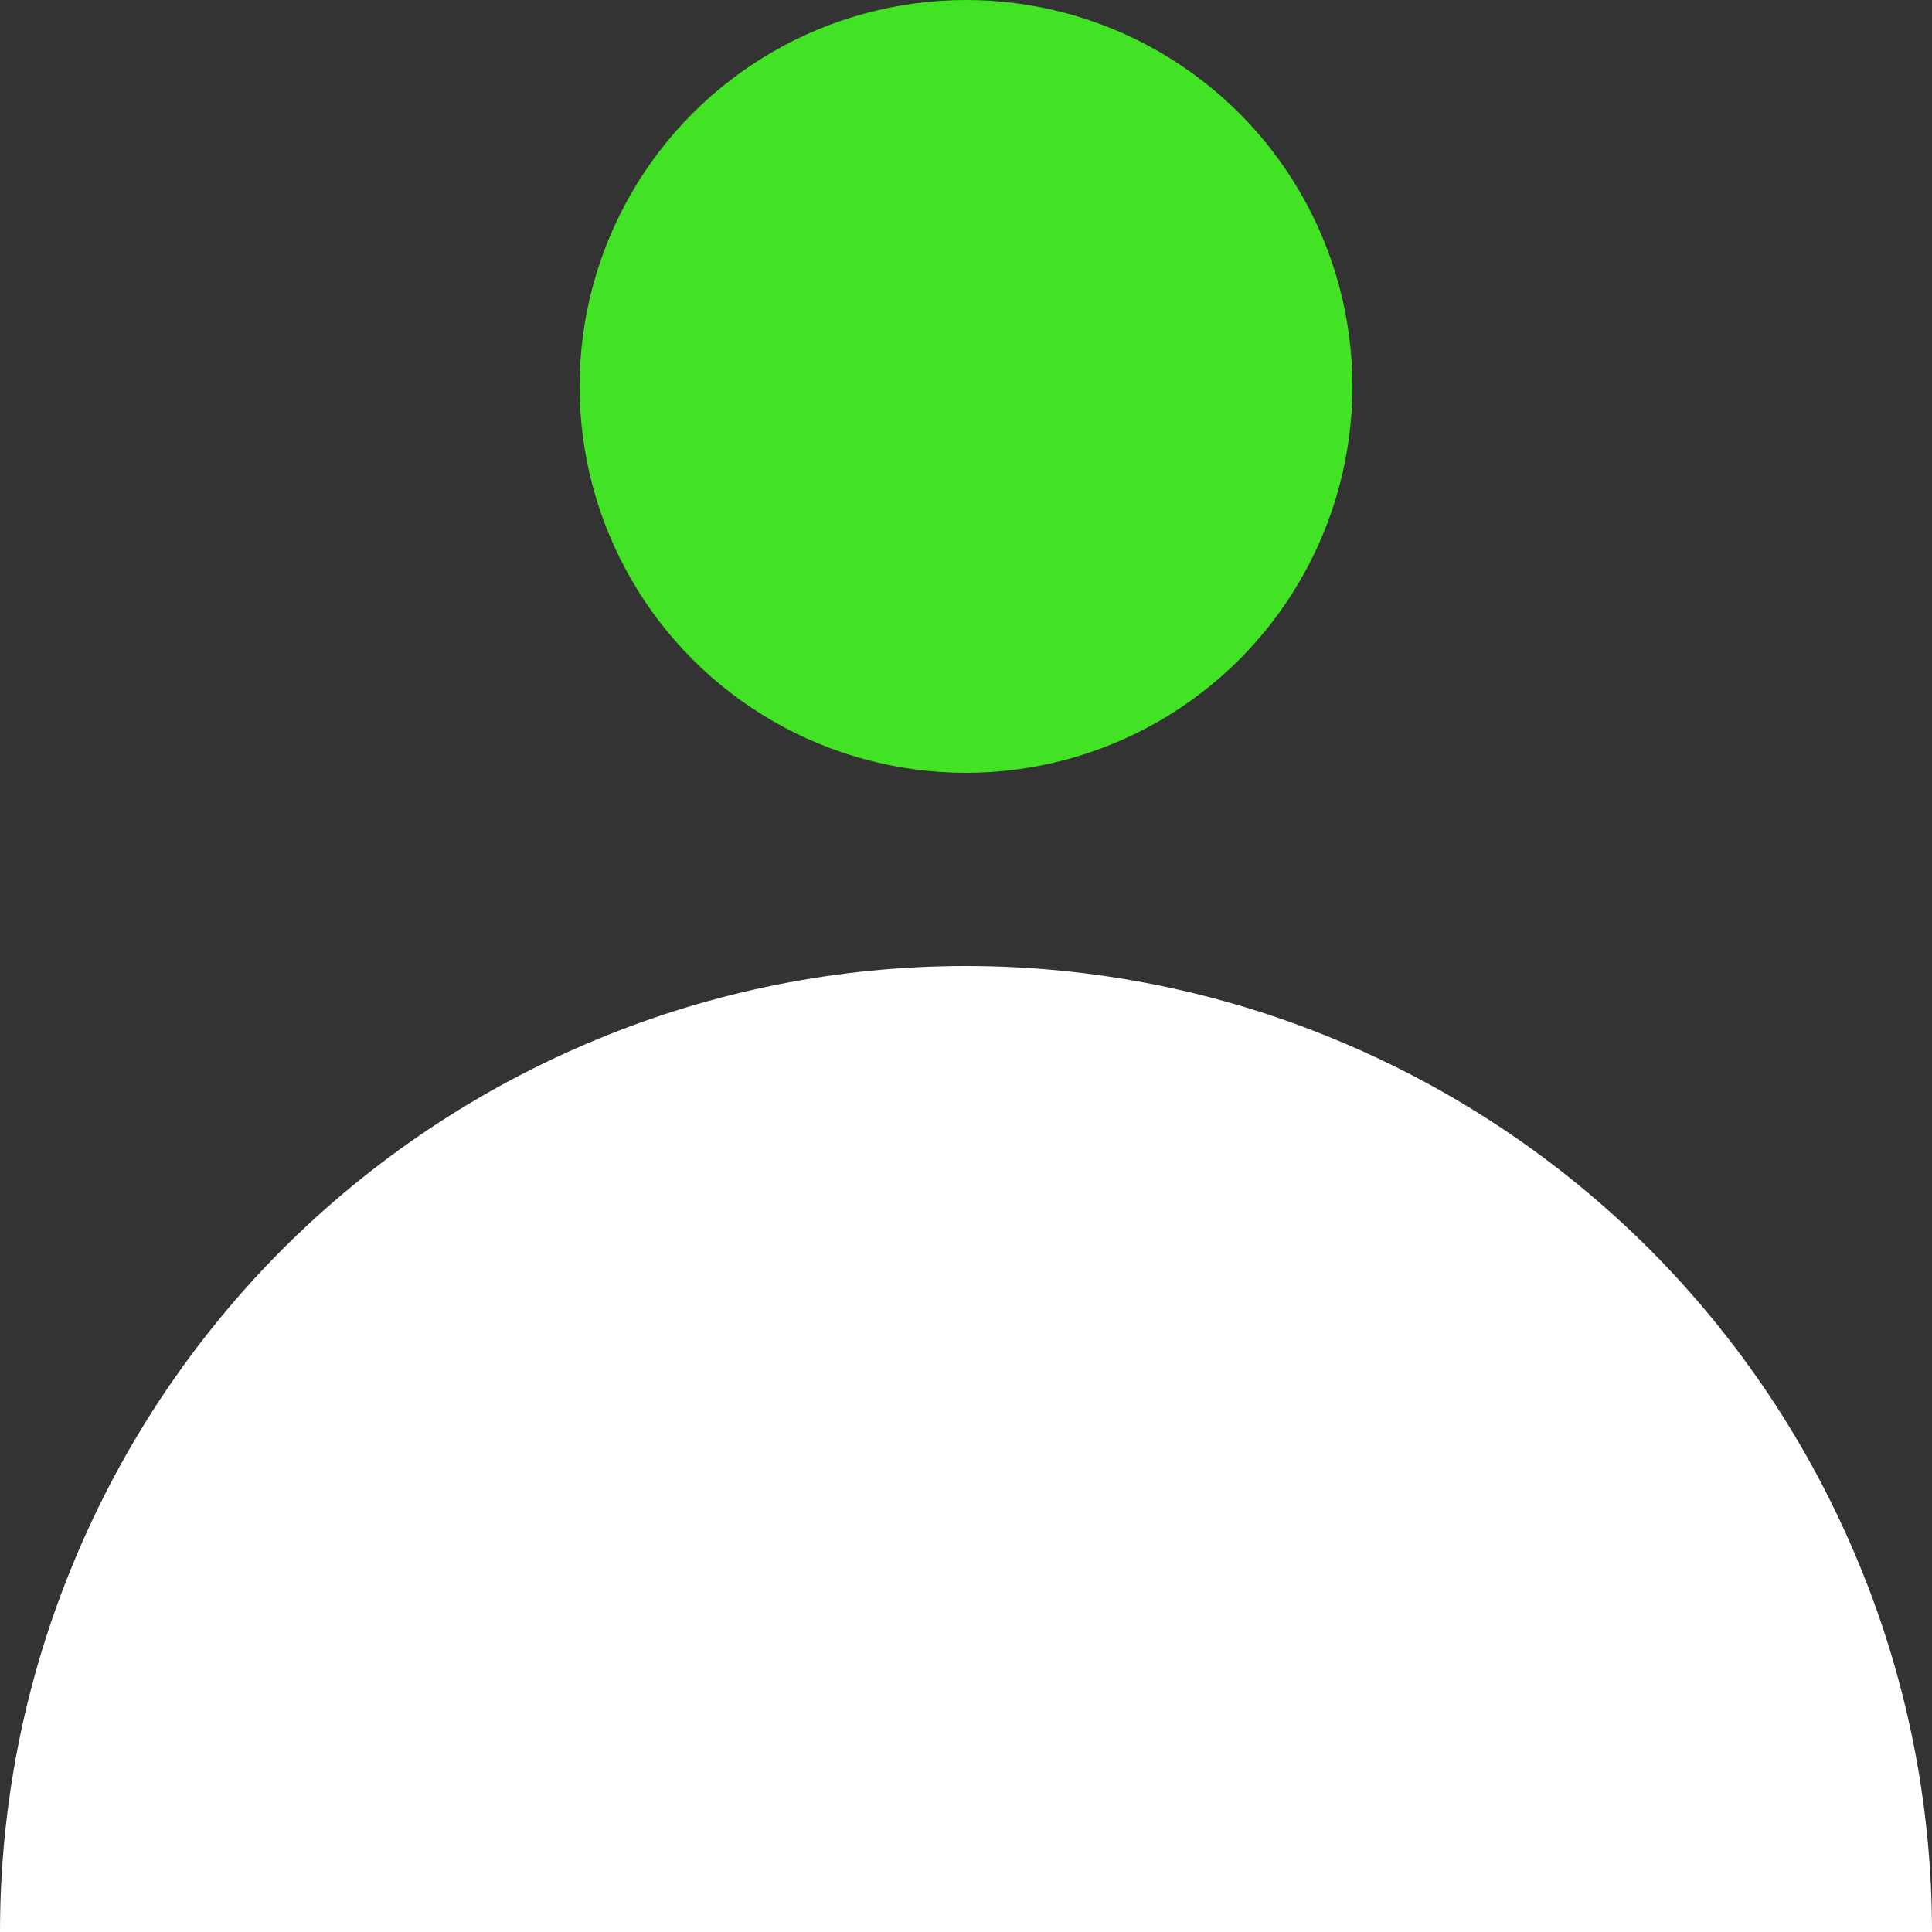 <svg width="15" height="15" viewBox="0 0 10 10" fill="none" xmlns="http://www.w3.org/2000/svg">
<rect x="0" y="0" width="10" height="10" fill="#333333" stroke="none"/>
<circle cx="5" cy="2" r="2" fill="#42E224"/>
<path d="M10 10C10 9.343 9.871 8.693 9.619 8.087C9.368 7.48 9 6.929 8.536 6.464C8.071 6 7.52 5.632 6.913 5.381C6.307 5.129 5.657 5 5 5C4.343 5 3.693 5.129 3.087 5.381C2.48 5.632 1.929 6 1.464 6.464C1 6.929 0.632 7.48 0.381 8.087C0.129 8.693 -5.74026e-08 9.343 0 10L10 10Z" fill="white"/>
</svg>
